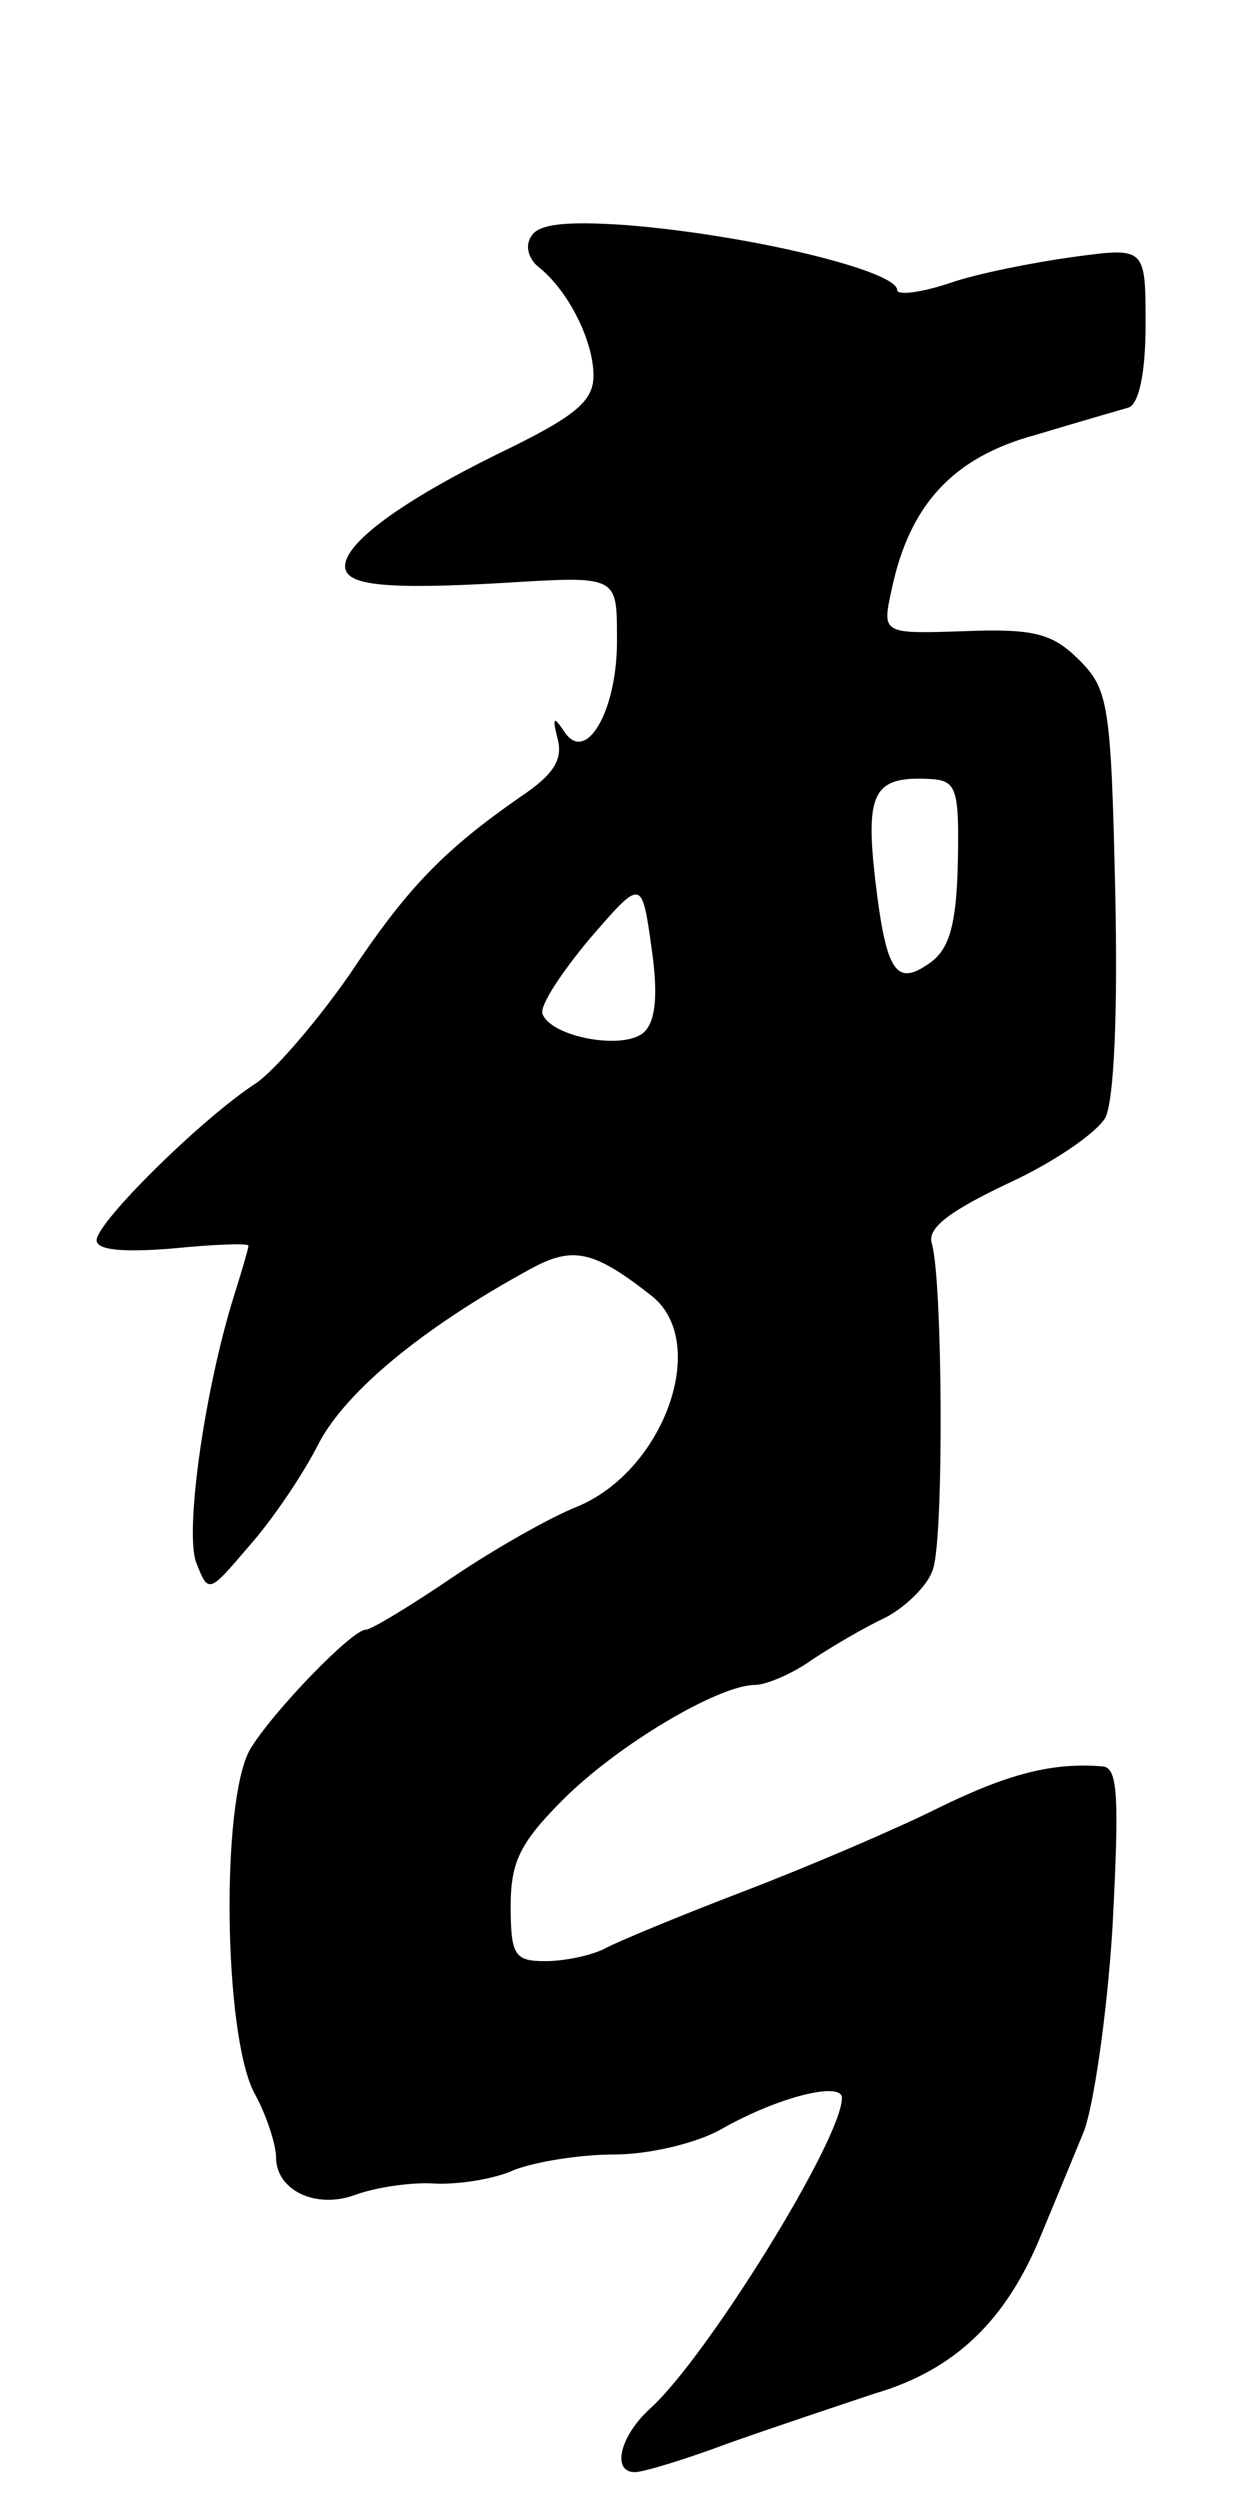 <svg version="1.0" xmlns="http://www.w3.org/2000/svg"
 width="91pt" height="181pt" viewBox="0 0 91 181"
 preserveAspectRatio="xMidYMid meet">
<g transform="translate(0,181) scale(0.1,-0.1)"
fill="#000000" stroke="none">
<path d="M385 1639 c-5 -7 -2 -17 6 -23 21 -17 39 -53 39 -78 0 -19 -14 -30
-70 -57 -69 -34 -110 -64 -110 -81 0 -14 29 -17 116 -12 81 5 81 5 81 -39 1
-52 -22 -93 -38 -69 -8 12 -9 11 -5 -5 4 -15 -3 -26 -27 -42 -56 -39 -82 -66
-124 -129 -23 -33 -53 -68 -67 -78 -39 -25 -116 -101 -116 -114 0 -7 18 -9 55
-6 30 3 55 4 55 2 0 -2 -5 -19 -11 -38 -21 -68 -35 -168 -27 -191 9 -23 9 -23
38 11 17 19 40 53 51 75 20 38 76 84 153 126 31 17 46 14 89 -20 41 -34 8
-126 -55 -152 -18 -7 -59 -30 -90 -51 -31 -21 -59 -38 -63 -38 -10 0 -68 -60
-84 -87 -21 -38 -19 -205 3 -248 9 -16 16 -38 16 -47 0 -24 29 -38 58 -27 14
5 39 9 56 8 17 -1 44 3 59 10 16 6 48 11 72 11 25 0 59 8 77 18 42 24 88 35
88 23 0 -30 -98 -188 -139 -225 -22 -20 -28 -46 -11 -46 6 0 36 9 68 21 31 11
79 27 106 36 58 17 95 53 120 114 10 24 24 58 31 75 7 17 17 84 21 148 5 95 4
116 -7 117 -36 3 -68 -5 -119 -30 -30 -15 -93 -42 -140 -60 -47 -18 -93 -37
-102 -42 -10 -5 -29 -9 -43 -9 -22 0 -25 4 -25 40 0 32 7 46 38 77 40 40 113
83 139 83 8 0 27 8 41 18 15 10 39 24 54 31 15 8 31 24 34 35 8 23 7 211 -1
236 -3 11 13 23 55 43 33 15 65 37 71 48 6 13 9 73 7 164 -3 135 -5 146 -26
167 -19 19 -32 23 -83 21 -60 -2 -60 -2 -53 30 13 62 45 96 104 112 30 9 61
18 68 20 7 3 12 24 12 60 0 56 0 56 -52 49 -29 -4 -70 -12 -90 -19 -21 -7 -38
-9 -38 -5 0 14 -108 40 -196 47 -43 3 -64 1 -69 -8z m309 -453 c-1 -45 -6 -63
-20 -73 -25 -18 -32 -7 -40 61 -7 62 -1 74 39 72 20 -1 22 -6 21 -60z m-227
-123 c-14 -14 -68 -4 -74 13 -2 6 14 30 34 54 38 44 38 44 45 -6 5 -34 3 -53
-5 -61z"/>
</g>
</svg>
